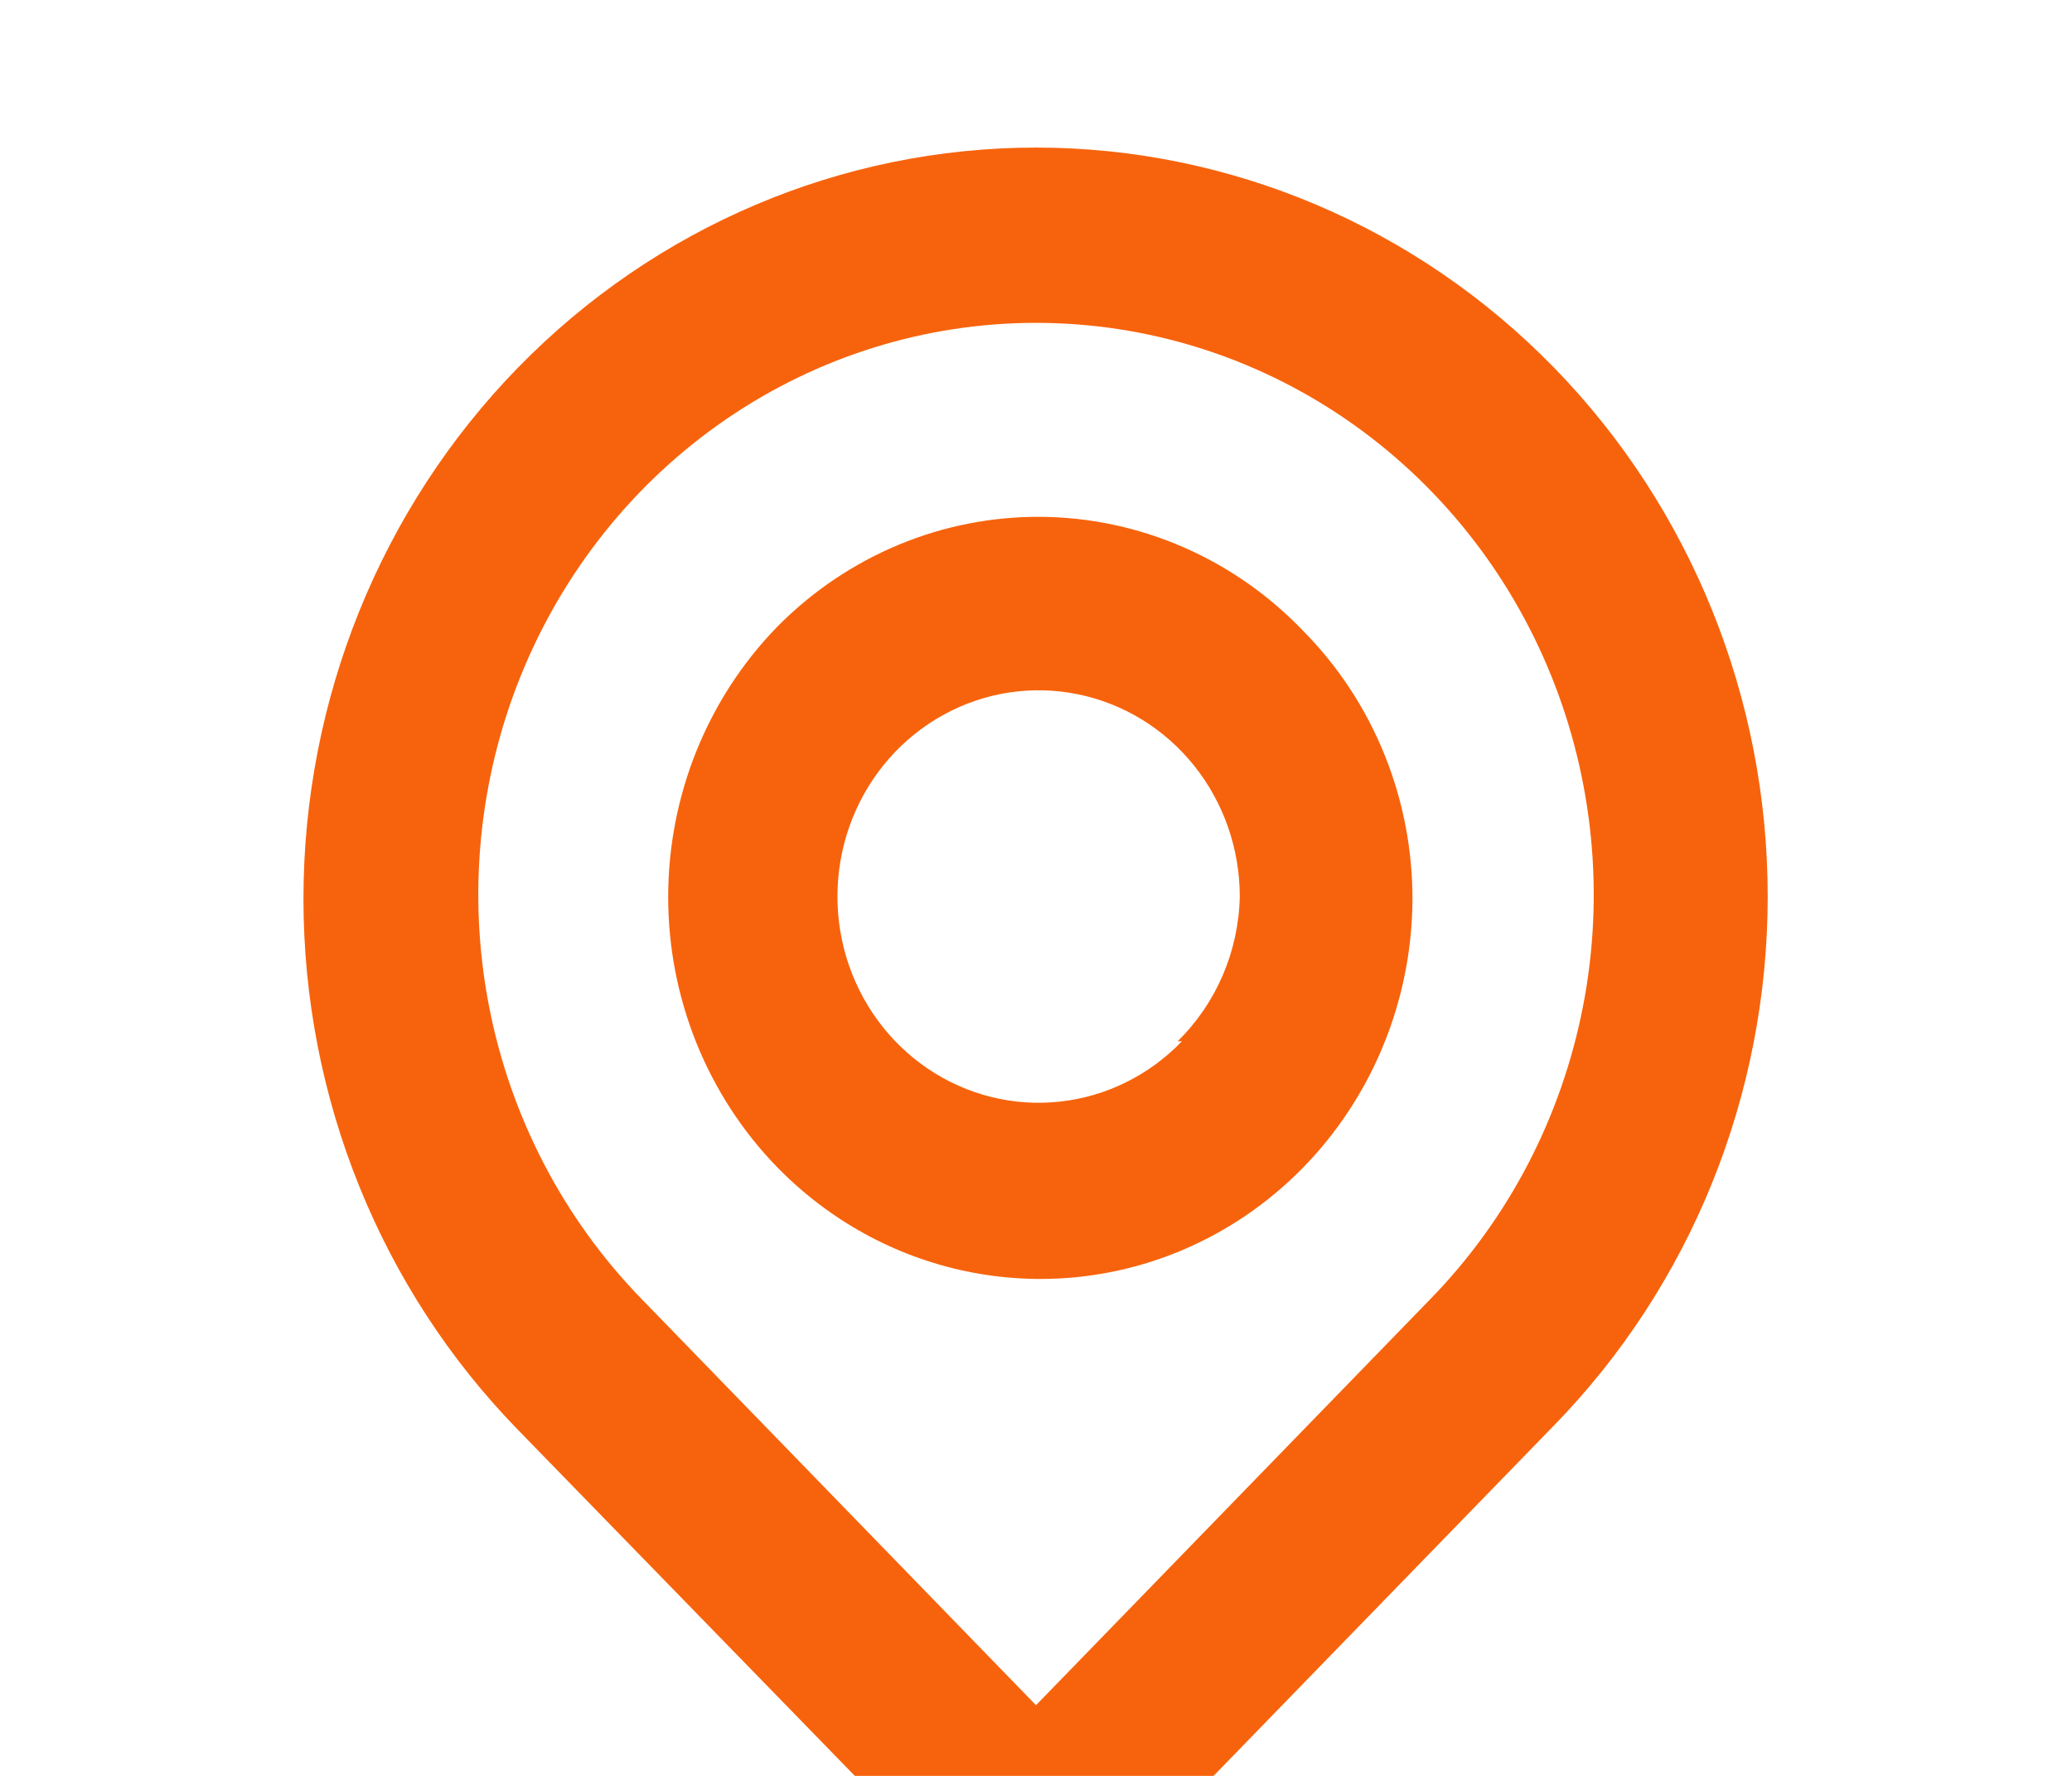 <svg width="35" height="30" viewBox="0 0 35 30" fill="none" xmlns="http://www.w3.org/2000/svg">
<g clip-path="url(#clip0_149_294)">
<path d="M26.25 6.21C23.93 3.83 20.782 2.493 17.5 2.493C14.219 2.493 11.071 3.83 8.75 6.21C6.43 8.59 5.126 11.817 5.126 15.183C5.126 18.548 6.43 21.776 8.75 24.155L16.436 32.051C16.571 32.191 16.733 32.303 16.91 32.378C17.088 32.454 17.279 32.493 17.471 32.493C17.664 32.493 17.854 32.454 18.032 32.378C18.21 32.303 18.371 32.191 18.507 32.051L26.25 24.08C28.561 21.711 29.86 18.497 29.86 15.145C29.86 11.794 28.561 8.58 26.25 6.21ZM24.165 21.942L17.5 28.806L10.836 21.942C9.519 20.59 8.623 18.869 8.26 16.995C7.897 15.122 8.084 13.18 8.797 11.415C9.511 9.65 10.718 8.142 12.267 7.081C13.816 6.02 15.637 5.454 17.5 5.454C19.363 5.454 21.184 6.02 22.733 7.081C24.282 8.142 25.49 9.65 26.203 11.415C26.916 13.18 27.104 15.122 26.741 16.995C26.378 18.869 25.482 20.59 24.165 21.942ZM13.125 10.592C11.948 11.803 11.287 13.443 11.287 15.153C11.287 16.863 11.948 18.503 13.125 19.714C14 20.612 15.114 21.226 16.327 21.477C17.541 21.729 18.8 21.608 19.946 21.129C21.093 20.649 22.075 19.834 22.771 18.784C23.468 17.734 23.846 16.497 23.859 15.227C23.865 14.38 23.706 13.54 23.39 12.756C23.075 11.973 22.609 11.262 22.021 10.666C21.443 10.06 20.754 9.577 19.993 9.245C19.233 8.913 18.415 8.738 17.588 8.731C16.762 8.724 15.942 8.885 15.176 9.204C14.41 9.524 13.713 9.995 13.125 10.592ZM19.965 17.59C19.412 18.166 18.682 18.526 17.899 18.61C17.115 18.695 16.328 18.497 15.671 18.052C15.014 17.607 14.528 16.942 14.296 16.17C14.065 15.398 14.102 14.567 14.401 13.82C14.701 13.073 15.244 12.456 15.938 12.075C16.632 11.693 17.434 11.57 18.206 11.728C18.979 11.885 19.674 12.312 20.173 12.937C20.672 13.562 20.944 14.345 20.942 15.153C20.921 16.076 20.543 16.953 19.892 17.59H19.965Z" fill="#F7630C"/>
</g>
<defs>
<clipPath id="clip0_149_294">
<rect width="35" height="30" fill="white"/>
</clipPath>
</defs>
</svg>
